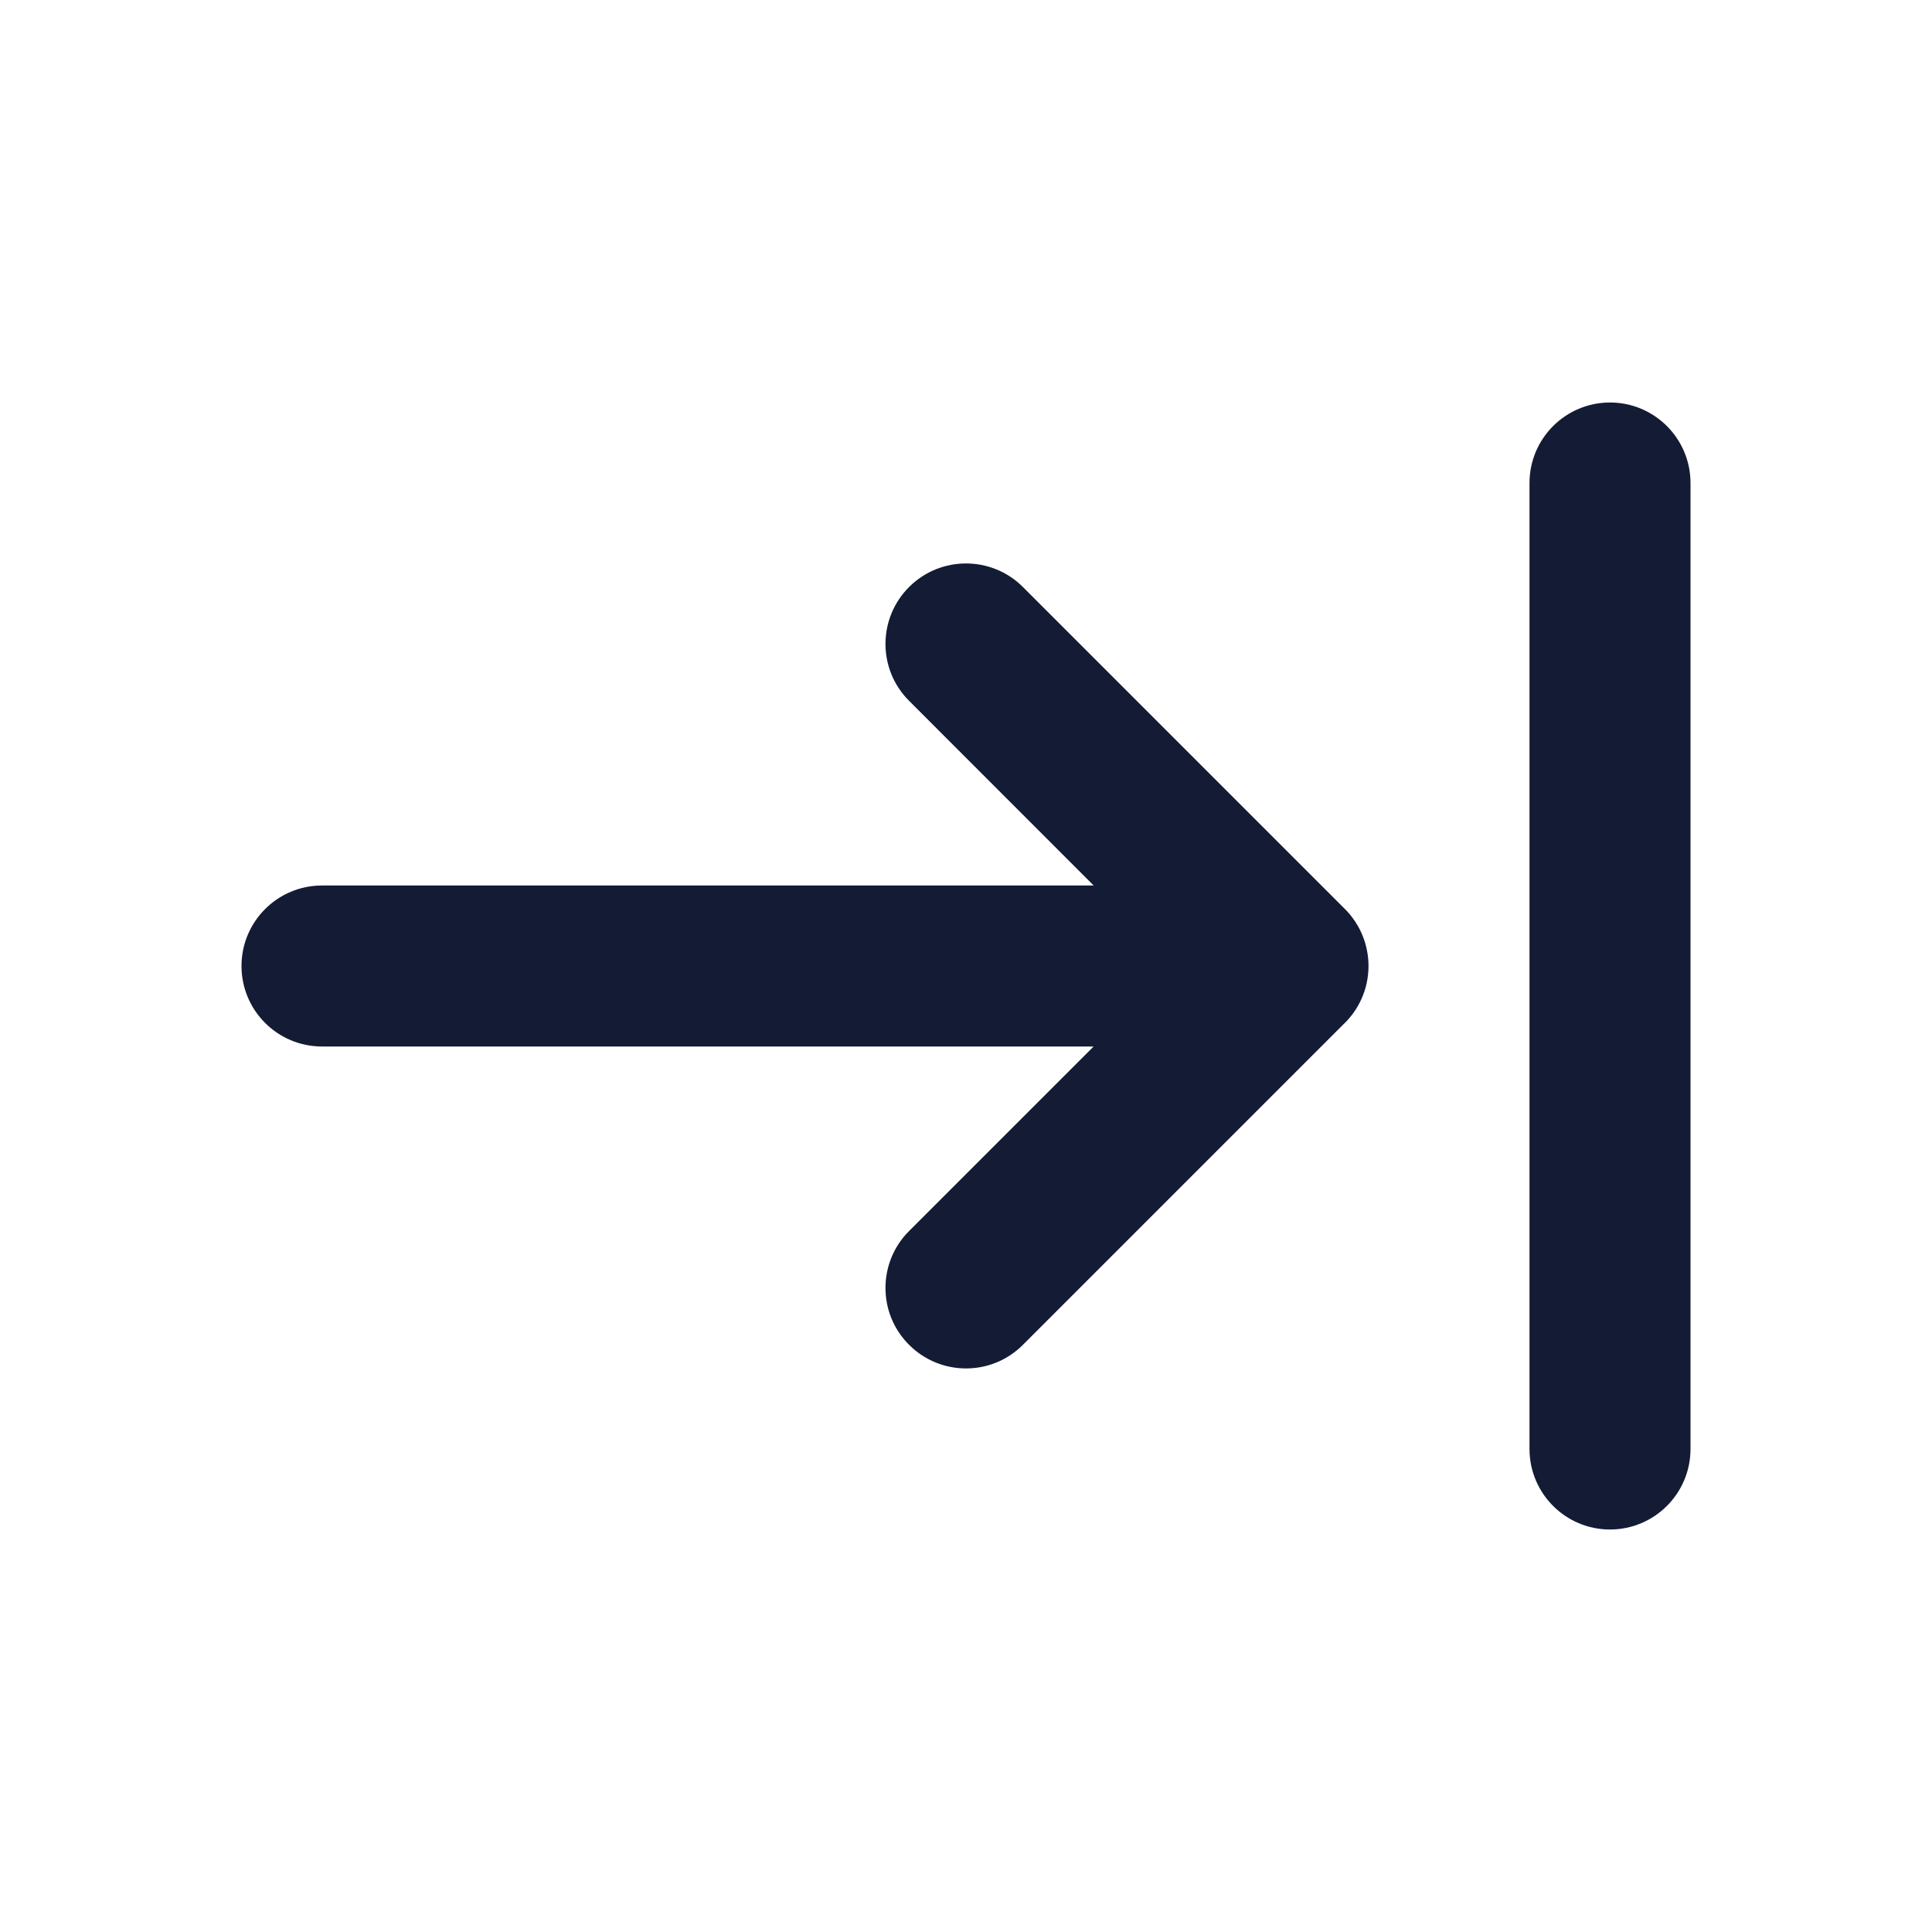 <svg width="24" height="24" viewBox="0 0 24 24" fill="none" xmlns="http://www.w3.org/2000/svg">
<path fill-rule="evenodd" clip-rule="evenodd" d="M20 5C20.552 5 21 5.448 21 6V18C21 18.552 20.552 19 20 19C19.448 19 19 18.552 19 18V6C19 5.448 19.448 5 20 5Z" fill="#141B34"/>
<path d="M12.707 7.292C12.317 6.902 11.683 6.902 11.293 7.292C10.902 7.683 10.902 8.316 11.293 8.706L13.586 11H4C3.448 11 3 11.448 3 12C3 12.552 3.448 13 4 13H13.585L11.293 15.292C10.902 15.683 10.902 16.316 11.293 16.706C11.684 17.097 12.317 17.097 12.707 16.706L16.683 12.73C16.878 12.548 17 12.288 17 12C17 12 17 12 17 12C17 11.744 16.902 11.487 16.707 11.292L12.707 7.292Z" fill="#141B34"/>
</svg>
